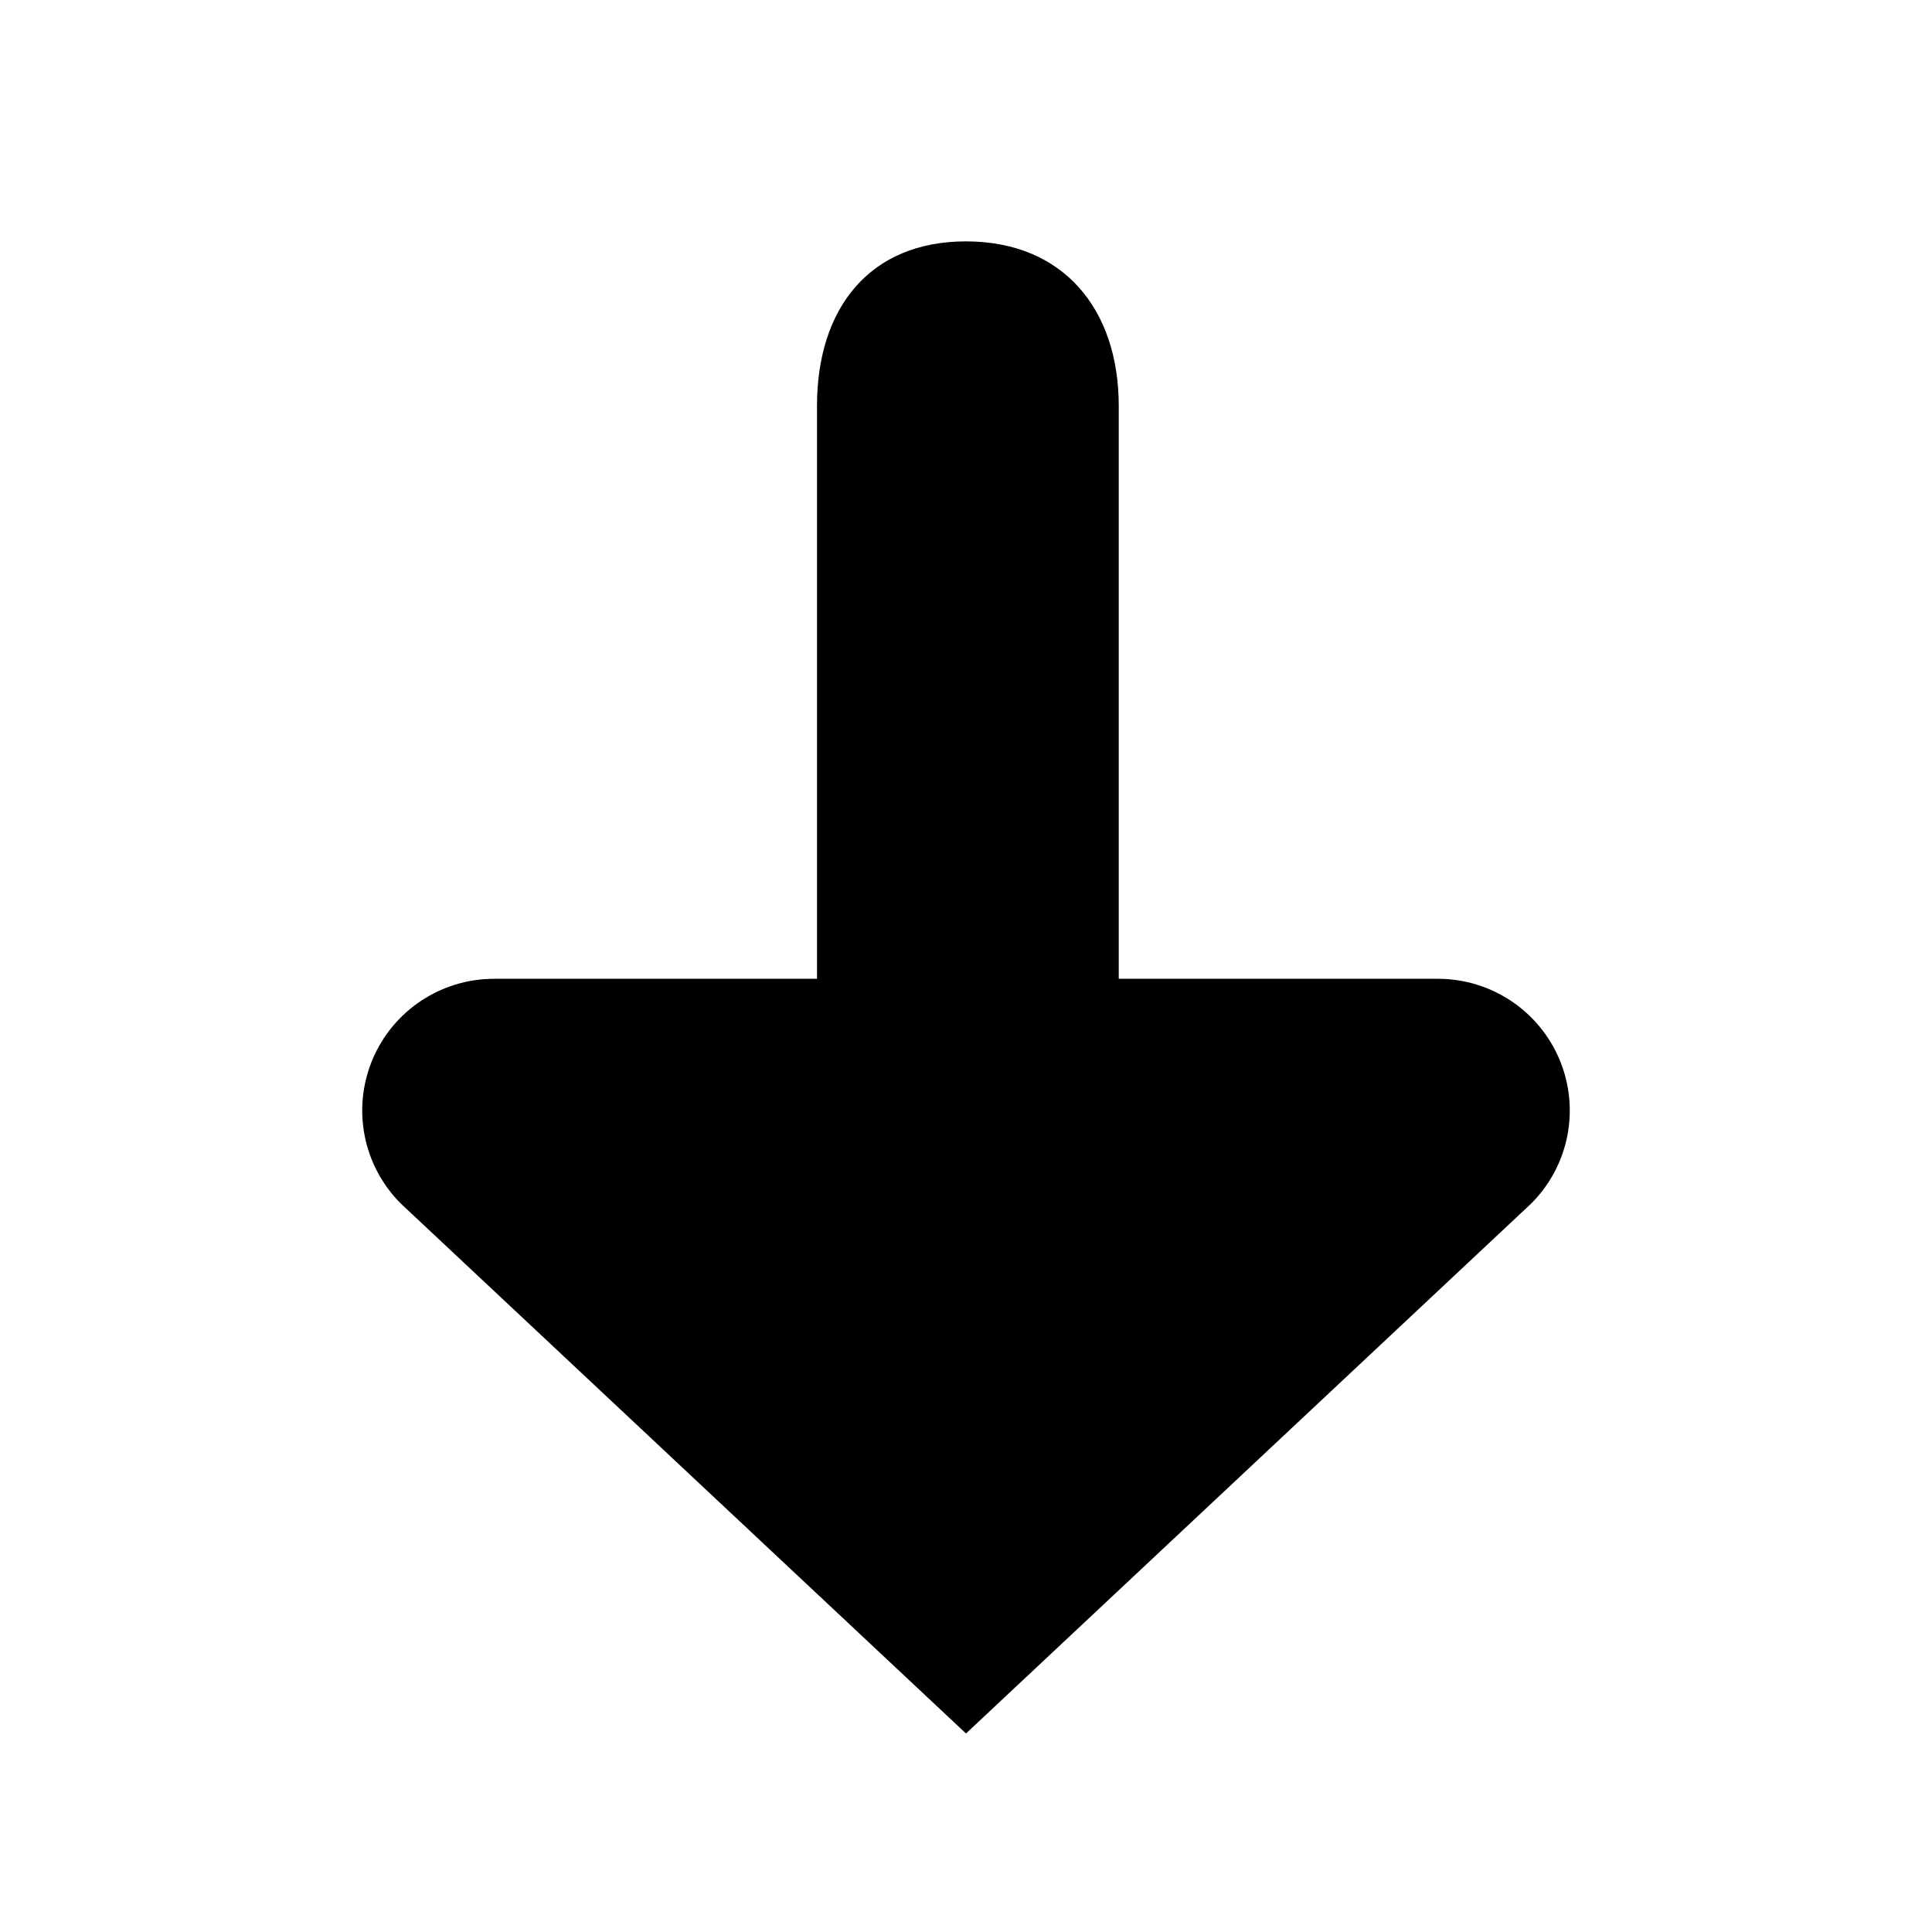 <?xml version="1.0" encoding="UTF-8"?>
<svg width="16px" height="16px" viewBox="0 0 16 16" version="1.1" xmlns="http://www.w3.org/2000/svg" xmlns:xlink="http://www.w3.org/1999/xlink">
    <!-- Generator: sketchtool 49.2 (51160) - http://www.bohemiancoding.com/sketch -->
    <title>4C0F9797-B8F8-4709-ABD5-98B73746AC47</title>
    <desc>Created with sketchtool.</desc>
    <defs></defs>
    <g id="Colors,-icons" stroke="none" stroke-width="1" fill="none" fill-rule="evenodd">
        <g id="Icons-2" transform="translate(-462, -307)">
            <g id="kb-iconfont-arrow-full-down-16" transform="translate(462, 307)">
                <rect id="icon-area" x="0" y="0" width="16" height="16"></rect>
                <path d="M4.089,8.25 L6.735,8.25 L6.735,12.995 C6.735,13.798 7.197,14.357 8,14.357 C8.803,14.357 9.234,13.798 9.234,12.995 L9.234,8.25 L11.911,8.25 C12.351,8.249 12.748,7.984 12.917,7.577 C13.086,7.169 12.993,6.701 12.681,6.389 L8,2 L3.319,6.389 C3.007,6.701 2.914,7.169 3.083,7.577 C3.252,7.984 3.649,8.249 4.089,8.25 Z" id="upload-path" fill="#000000" transform="translate(8, 8.178) rotate(180) translate(-8, -8.178) "></path>
            </g>
        </g>
    </g>
</svg>